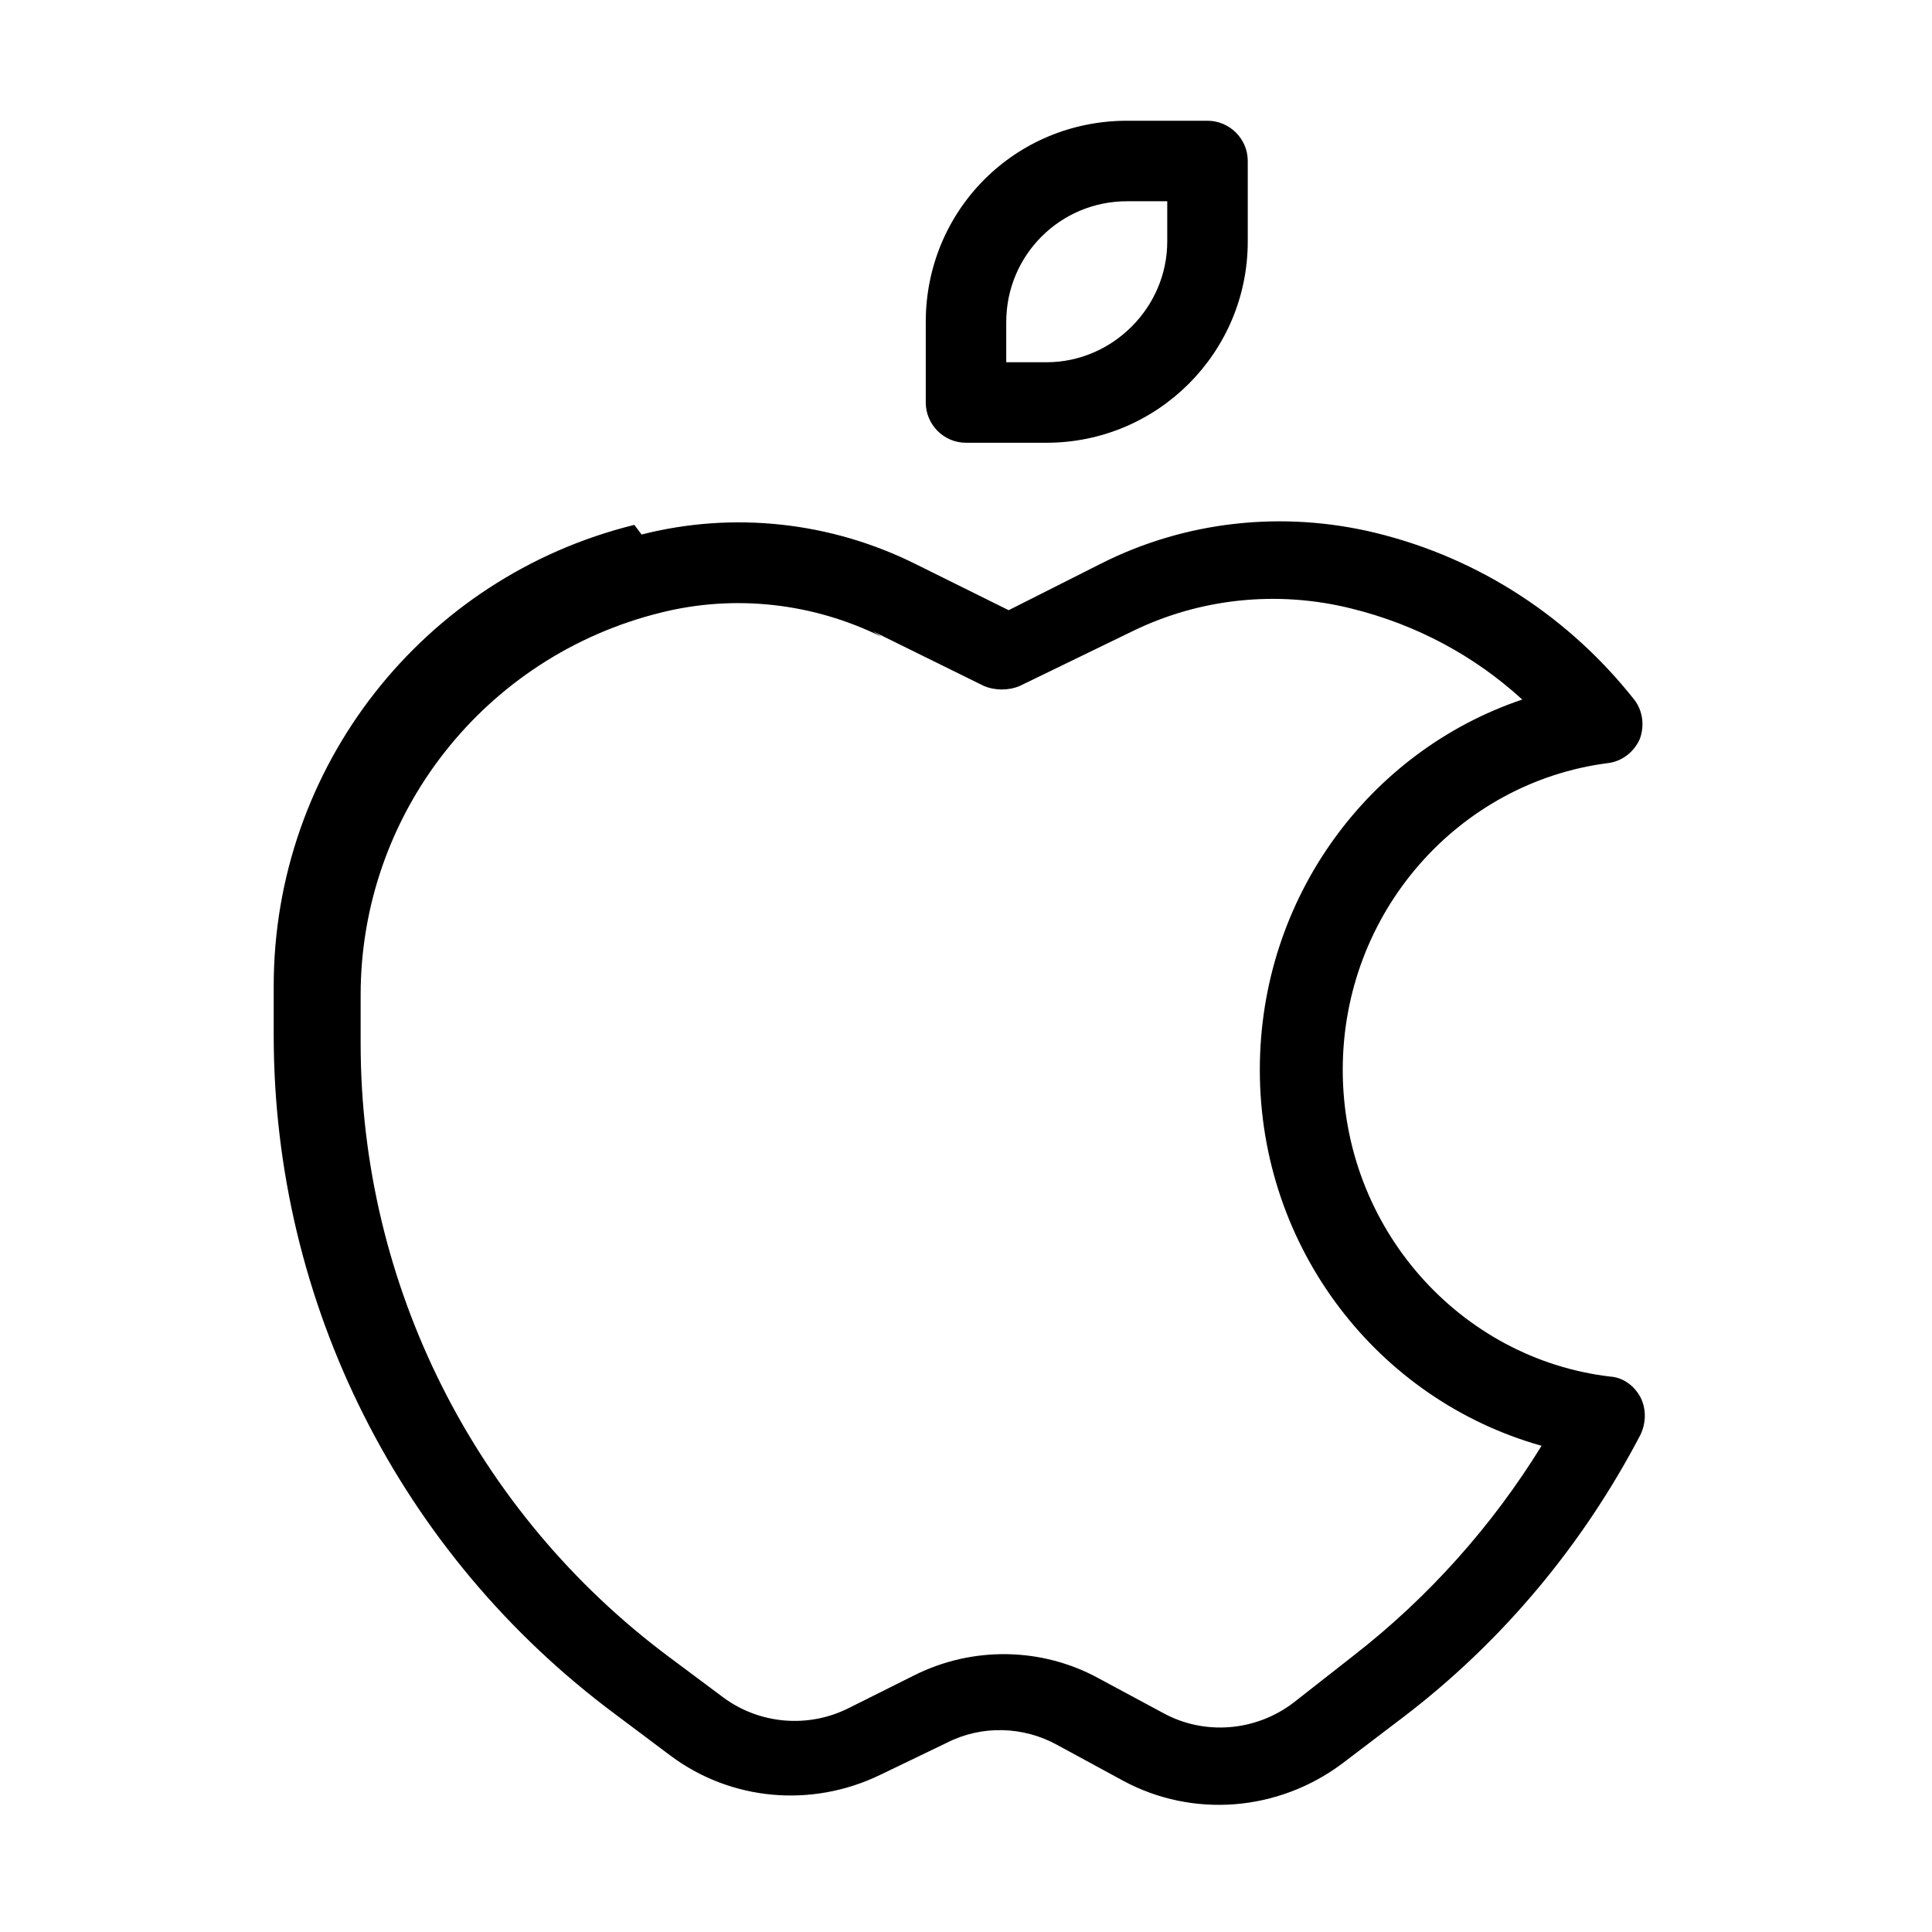<svg viewBox="0 0 24 24" xmlns="http://www.w3.org/2000/svg"><g fill-rule="evenodd"><path d="M10.95 7.91c-.85-.42-1.82-.53-2.74-.3 -2.19.54-3.73 2.5-3.73 4.75v.6c0 3 1.42 5.83 3.84 7.63l.67.5c.45.33 1.05.38 1.55.13l.82-.41c.72-.36 1.58-.35 2.29.04l.8.43c.51.28 1.15.23 1.62-.13l.74-.58c.94-.73 1.73-1.62 2.34-2.61 -2.03-.57-3.5-2.45-3.5-4.67 0-2.14 1.36-3.96 3.26-4.6 -.59-.54-1.31-.93-2.12-1.13 -.92-.23-1.89-.13-2.74.29l-1.38.67c-.14.06-.31.06-.45 0l-1.38-.68ZM7.97 6.64c1.14-.29 2.35-.16 3.41.37l1.15.57L13.68 7c1.05-.53 2.26-.66 3.41-.38 1.31.32 2.42 1.07 3.21 2.07 .11.14.13.33.07.49 -.07.16-.22.28-.4.3 -1.85.24-3.29 1.85-3.29 3.81 0 1.97 1.46 3.59 3.32 3.81 .16.01.3.11.38.26 .07.14.07.31 0 .46 -.71 1.36-1.71 2.57-2.96 3.52l-.75.57c-.79.59-1.85.68-2.72.21l-.81-.44c-.43-.24-.95-.25-1.38-.03l-.83.4c-.85.41-1.85.32-2.6-.24l-.68-.51c-2.68-1.99-4.25-5.11-4.25-8.44v-.61c0-2.72 1.85-5.08 4.48-5.73Z"/><path d="M14 2.5c-.83 0-1.5.67-1.5 1.5v.5h.5c.82 0 1.5-.68 1.5-1.5v-.5H14ZM11.5 4c0-1.39 1.11-2.5 2.5-2.5h1c.27 0 .5.22.5.5v1c0 1.38-1.12 2.5-2.5 2.5h-1c-.28 0-.5-.23-.5-.5V4Z"/></g></svg>